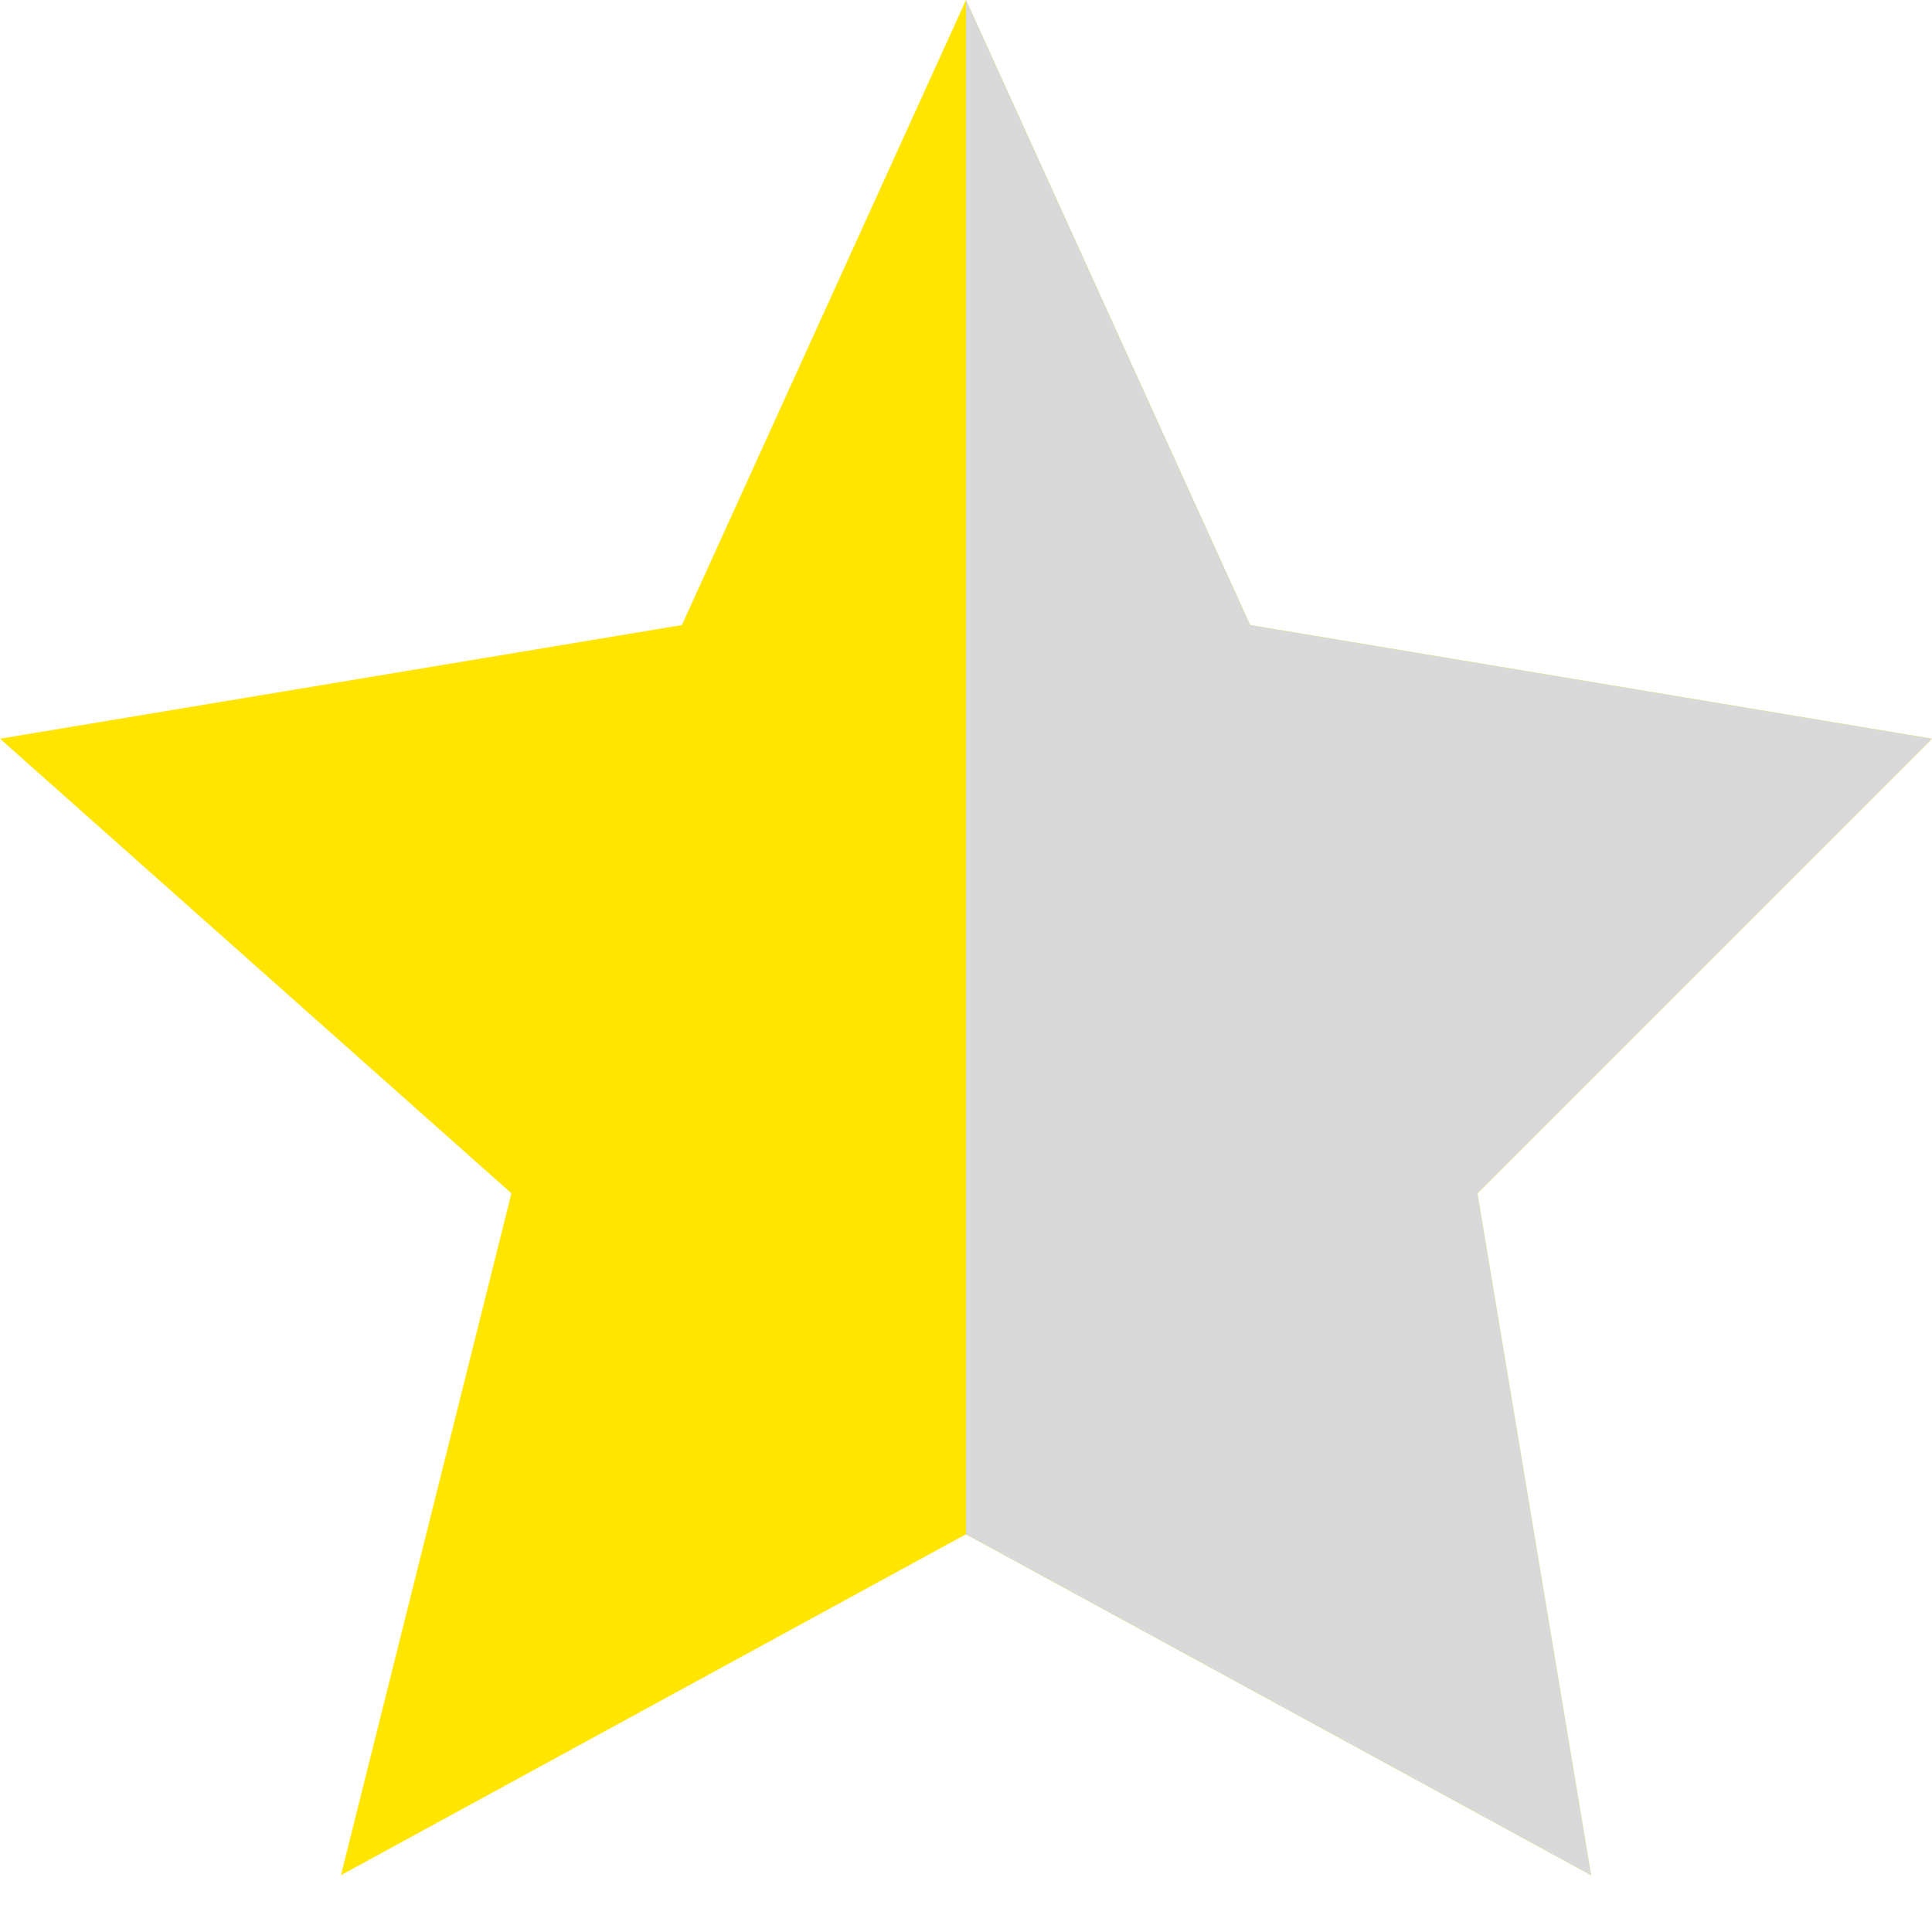 <svg width="17" height="17" viewBox="0 0 17 17" fill="none" xmlns="http://www.w3.org/2000/svg">
<path d="M6 5.5L8.5 0L11 5.5L17 6.5L13 10.5L14 16.5L8.5 13.5L3 16.5L4.5 10.5L0 6.5L6 5.5Z" fill="#FFE500"/>
<path d="M8.5 13.5V0L11 5.5L17 6.5L13 10.5L14 16.5L8.5 13.5Z" fill="#D9D9D9"/>
</svg>
